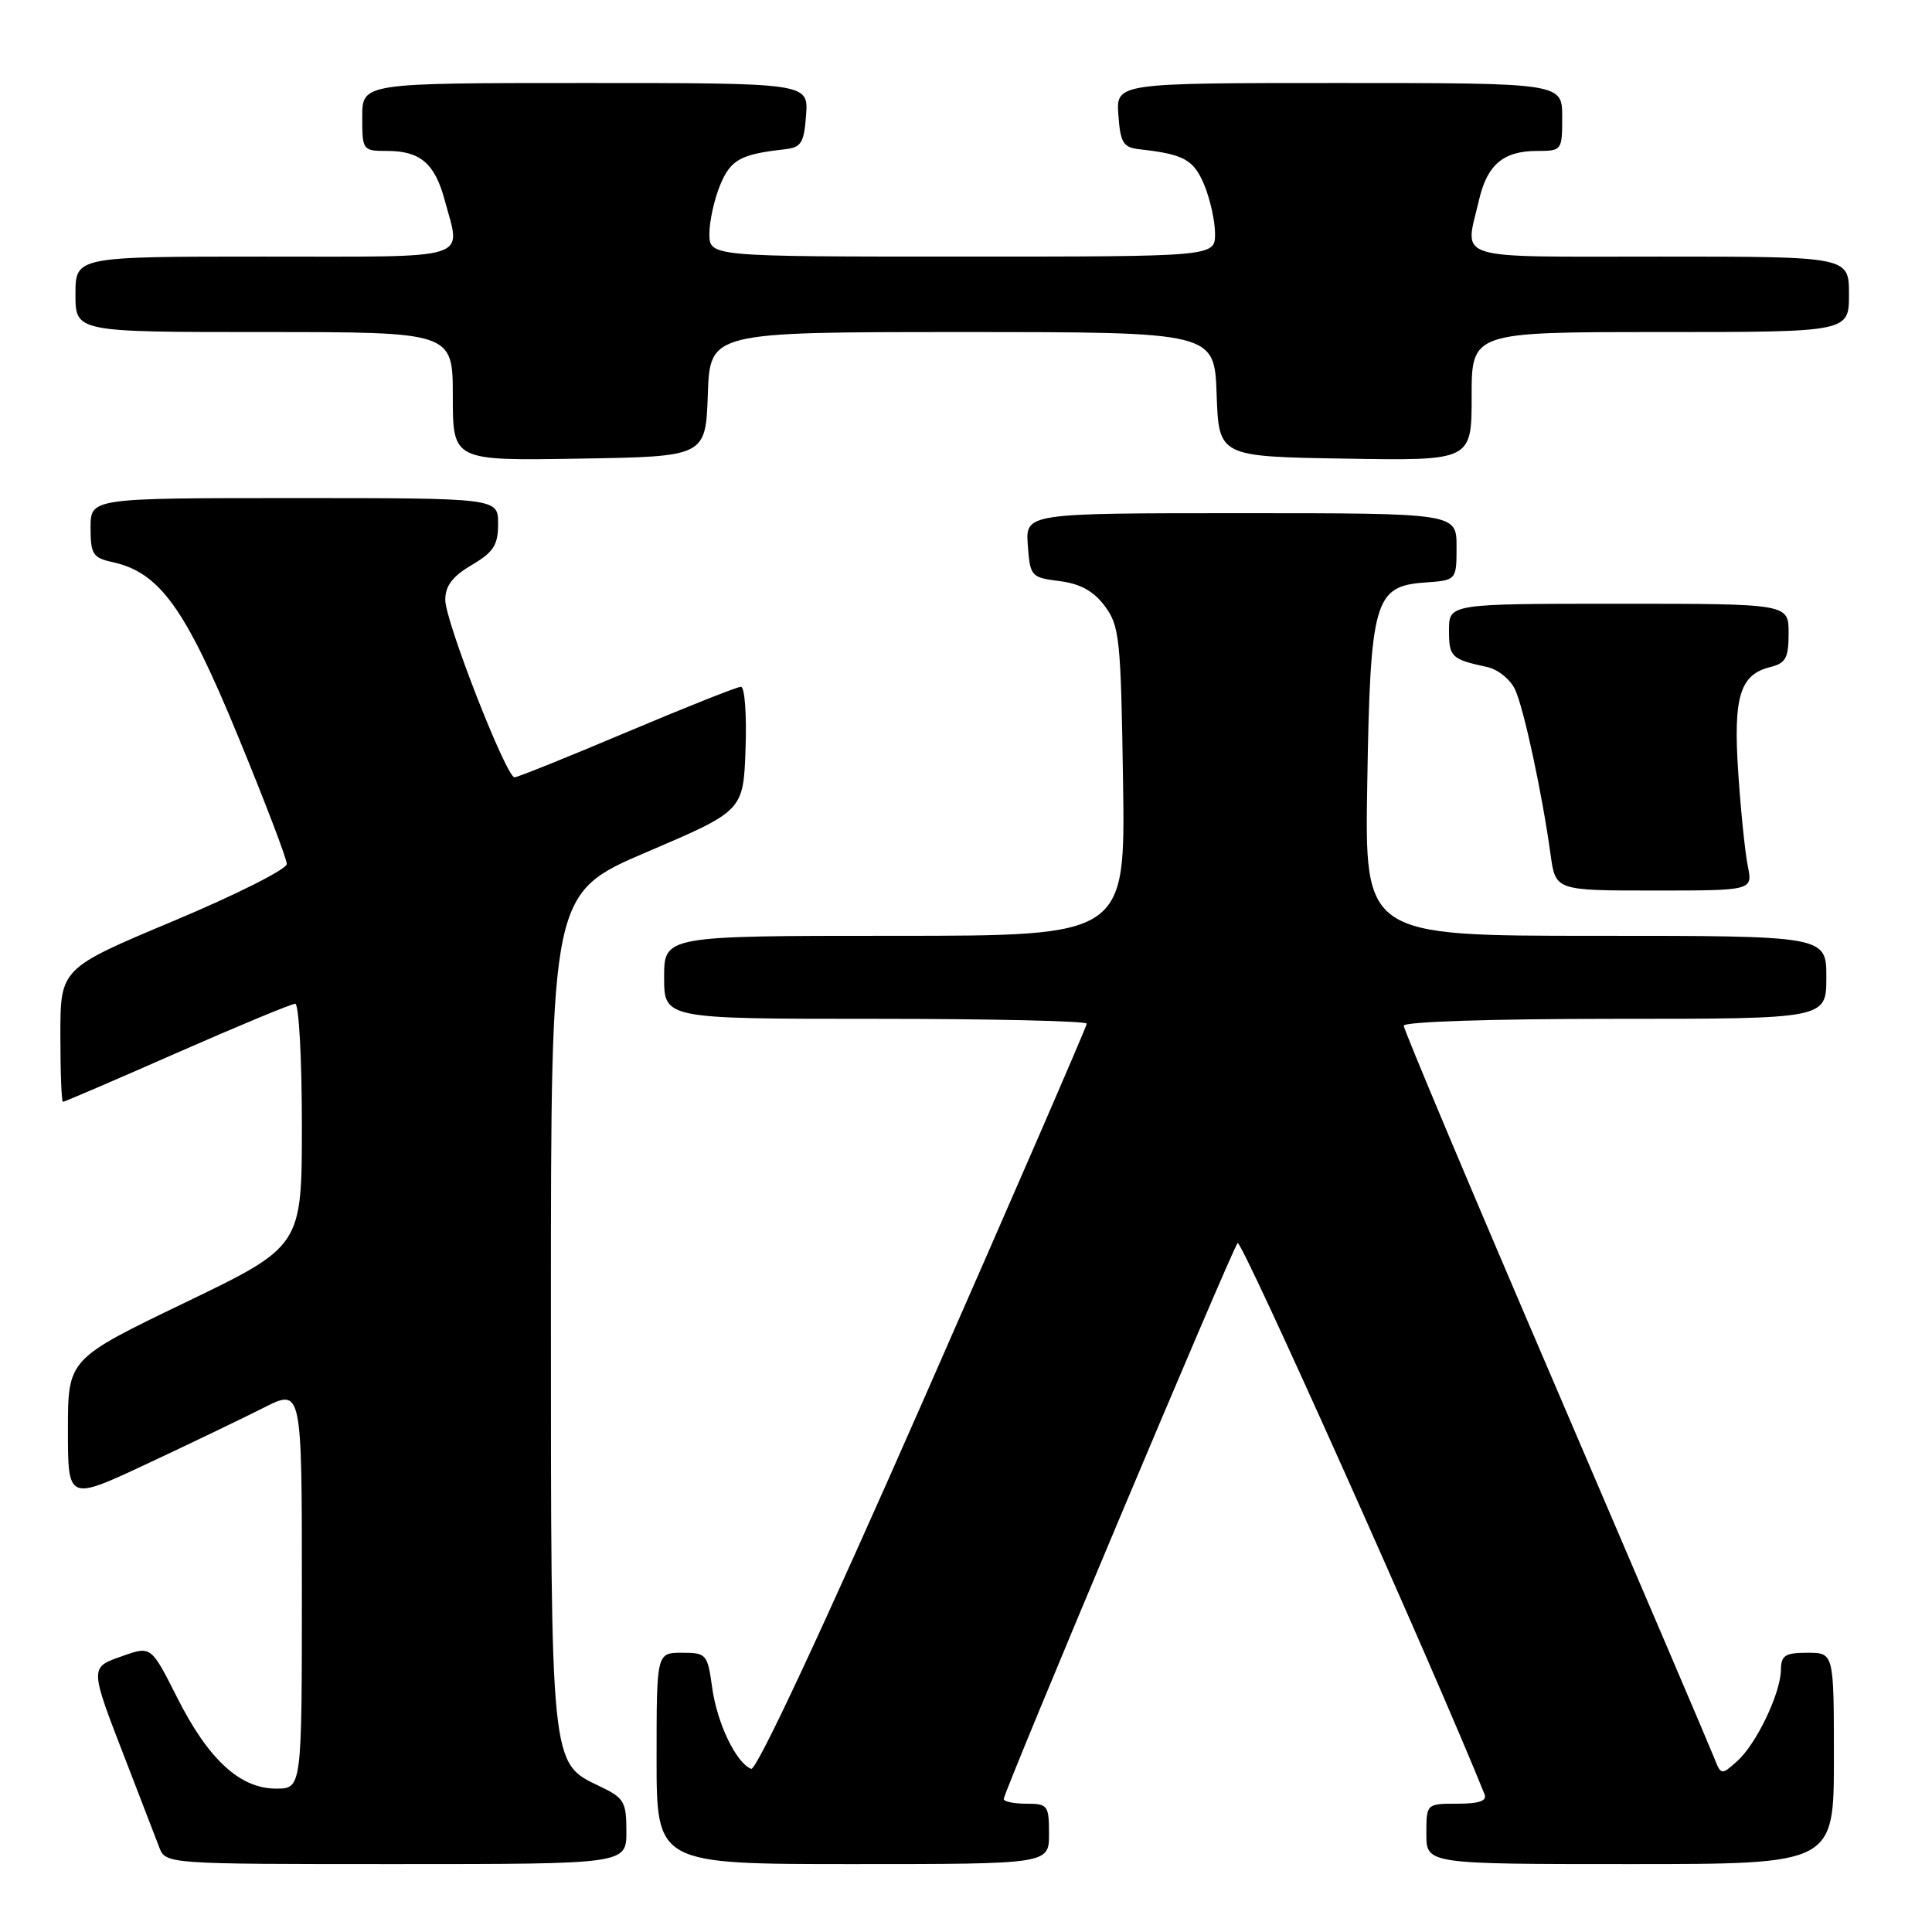 <?xml version="1.0" encoding="UTF-8" standalone="no"?>
<!DOCTYPE svg PUBLIC "-//W3C//DTD SVG 1.1//EN" "http://www.w3.org/Graphics/SVG/1.1/DTD/svg11.dtd" >
<svg xmlns="http://www.w3.org/2000/svg" xmlns:xlink="http://www.w3.org/1999/xlink" version="1.1" viewBox="0 0 256 256">
 <g >
 <path fill="currentColor"
d=" M 83.00 242.69 C 83.00 238.73 82.71 238.23 79.44 236.68 C 72.92 233.56 73.00 234.33 73.00 173.20 C 73.00 118.33 73.00 118.33 85.75 112.88 C 98.50 107.43 98.50 107.43 98.79 99.21 C 98.95 94.70 98.68 91.00 98.18 91.00 C 97.69 91.00 90.89 93.70 83.08 97.00 C 75.27 100.30 68.57 103.00 68.18 103.00 C 67.08 103.00 59.00 82.32 59.00 79.49 C 59.00 77.63 59.95 76.37 62.50 74.87 C 65.41 73.15 66.00 72.23 66.00 69.40 C 66.00 66.00 66.00 66.00 39.00 66.00 C 12.00 66.00 12.00 66.00 12.00 69.92 C 12.00 73.43 12.30 73.91 14.90 74.48 C 21.14 75.85 24.51 80.51 31.46 97.36 C 35.06 106.09 38.00 113.79 38.00 114.48 C 38.00 115.18 31.25 118.57 23.00 122.03 C 8.00 128.32 8.00 128.32 8.00 137.16 C 8.00 142.02 8.15 146.00 8.34 146.00 C 8.53 146.00 15.33 143.08 23.46 139.50 C 31.59 135.93 38.64 133.00 39.12 133.00 C 39.60 133.00 40.00 140.23 40.00 149.07 C 40.00 165.14 40.00 165.14 24.50 172.61 C 9.00 180.08 9.00 180.08 9.00 189.47 C 9.00 198.87 9.00 198.87 19.44 193.98 C 25.17 191.30 32.15 187.94 34.94 186.53 C 40.00 183.97 40.00 183.97 40.00 210.48 C 40.00 237.00 40.00 237.00 36.58 237.00 C 31.79 237.00 27.60 233.13 23.46 224.91 C 20.02 218.10 20.02 218.10 16.26 219.42 C 11.84 220.97 11.83 220.78 16.67 233.28 C 18.63 238.35 20.62 243.51 21.09 244.75 C 21.95 247.00 21.95 247.00 52.48 247.00 C 83.00 247.00 83.00 247.00 83.00 242.69 Z  M 139.00 243.00 C 139.00 239.22 138.83 239.00 136.00 239.00 C 134.35 239.00 133.00 238.72 133.00 238.38 C 133.00 237.42 163.21 165.60 163.99 164.71 C 164.50 164.13 189.98 221.03 196.71 237.75 C 197.06 238.63 195.99 239.00 193.11 239.00 C 189.00 239.00 189.00 239.00 189.00 243.00 C 189.00 247.00 189.00 247.00 216.00 247.00 C 243.00 247.00 243.00 247.00 243.00 233.00 C 243.00 219.00 243.00 219.00 239.50 219.00 C 236.54 219.00 236.00 219.35 235.98 221.25 C 235.95 224.37 232.71 231.12 230.17 233.38 C 228.08 235.24 228.04 235.23 227.12 232.88 C 226.61 231.57 217.15 209.42 206.10 183.66 C 195.04 157.91 186.00 136.42 186.00 135.91 C 186.00 135.38 197.74 135.00 214.00 135.00 C 242.00 135.00 242.00 135.00 242.00 129.50 C 242.00 124.00 242.00 124.00 211.41 124.00 C 180.82 124.00 180.82 124.00 181.17 103.75 C 181.57 79.58 182.12 77.67 188.76 77.19 C 193.00 76.89 193.00 76.89 193.00 72.44 C 193.00 68.00 193.00 68.00 164.44 68.00 C 135.89 68.00 135.89 68.00 136.19 72.25 C 136.49 76.37 136.62 76.52 140.40 77.00 C 143.16 77.35 144.91 78.32 146.40 80.32 C 148.35 82.93 148.52 84.64 148.81 103.57 C 149.11 124.00 149.11 124.00 118.56 124.00 C 88.00 124.00 88.00 124.00 88.00 129.50 C 88.00 135.00 88.00 135.00 116.00 135.00 C 131.40 135.00 144.00 135.29 144.00 135.64 C 144.00 136.00 134.25 158.46 122.34 185.55 C 109.16 215.54 100.24 234.64 99.54 234.38 C 97.54 233.61 95.01 228.33 94.36 223.58 C 93.75 219.17 93.60 219.00 90.36 219.00 C 87.00 219.00 87.00 219.00 87.00 233.00 C 87.00 247.00 87.00 247.00 113.00 247.00 C 139.00 247.00 139.00 247.00 139.00 243.00 Z  M 231.59 114.75 C 231.23 112.96 230.66 107.42 230.33 102.44 C 229.65 92.35 230.53 89.41 234.53 88.40 C 236.63 87.88 237.00 87.20 237.00 83.89 C 237.00 80.00 237.00 80.00 214.50 80.00 C 192.00 80.00 192.00 80.00 192.00 83.53 C 192.00 87.07 192.29 87.35 197.08 88.39 C 198.50 88.70 200.16 90.05 200.77 91.40 C 201.94 93.96 204.34 105.13 205.46 113.25 C 206.12 118.00 206.12 118.00 219.19 118.00 C 232.25 118.00 232.25 118.00 231.59 114.75 Z  M 93.79 52.25 C 94.08 44.00 94.08 44.00 127.50 44.00 C 160.92 44.00 160.92 44.00 161.21 52.25 C 161.50 60.50 161.50 60.50 178.25 60.77 C 195.00 61.05 195.00 61.05 195.00 52.52 C 195.00 44.00 195.00 44.00 220.00 44.00 C 245.00 44.00 245.00 44.00 245.00 39.00 C 245.00 34.00 245.00 34.00 220.00 34.00 C 192.01 34.00 194.09 34.64 195.97 26.53 C 197.06 21.81 199.20 20.00 203.69 20.00 C 206.95 20.00 207.00 19.93 207.00 15.50 C 207.00 11.00 207.00 11.00 177.44 11.00 C 147.89 11.00 147.89 11.00 148.19 15.25 C 148.46 18.94 148.83 19.54 151.00 19.78 C 156.89 20.44 158.16 21.14 159.57 24.50 C 160.35 26.39 161.00 29.30 161.00 30.97 C 161.00 34.00 161.00 34.00 127.50 34.00 C 94.00 34.00 94.00 34.00 94.00 30.97 C 94.00 29.30 94.65 26.39 95.43 24.50 C 96.84 21.14 98.11 20.44 104.00 19.78 C 106.17 19.54 106.54 18.94 106.81 15.25 C 107.11 11.00 107.11 11.00 77.56 11.00 C 48.00 11.00 48.00 11.00 48.00 15.50 C 48.00 19.93 48.05 20.00 51.31 20.00 C 55.68 20.00 57.61 21.65 58.92 26.50 C 61.09 34.60 63.01 34.00 35.00 34.00 C 10.00 34.00 10.00 34.00 10.00 39.00 C 10.00 44.00 10.00 44.00 35.00 44.00 C 60.00 44.00 60.00 44.00 60.00 52.52 C 60.00 61.05 60.00 61.05 76.75 60.77 C 93.50 60.50 93.50 60.50 93.79 52.25 Z "/>
</g>
</svg>